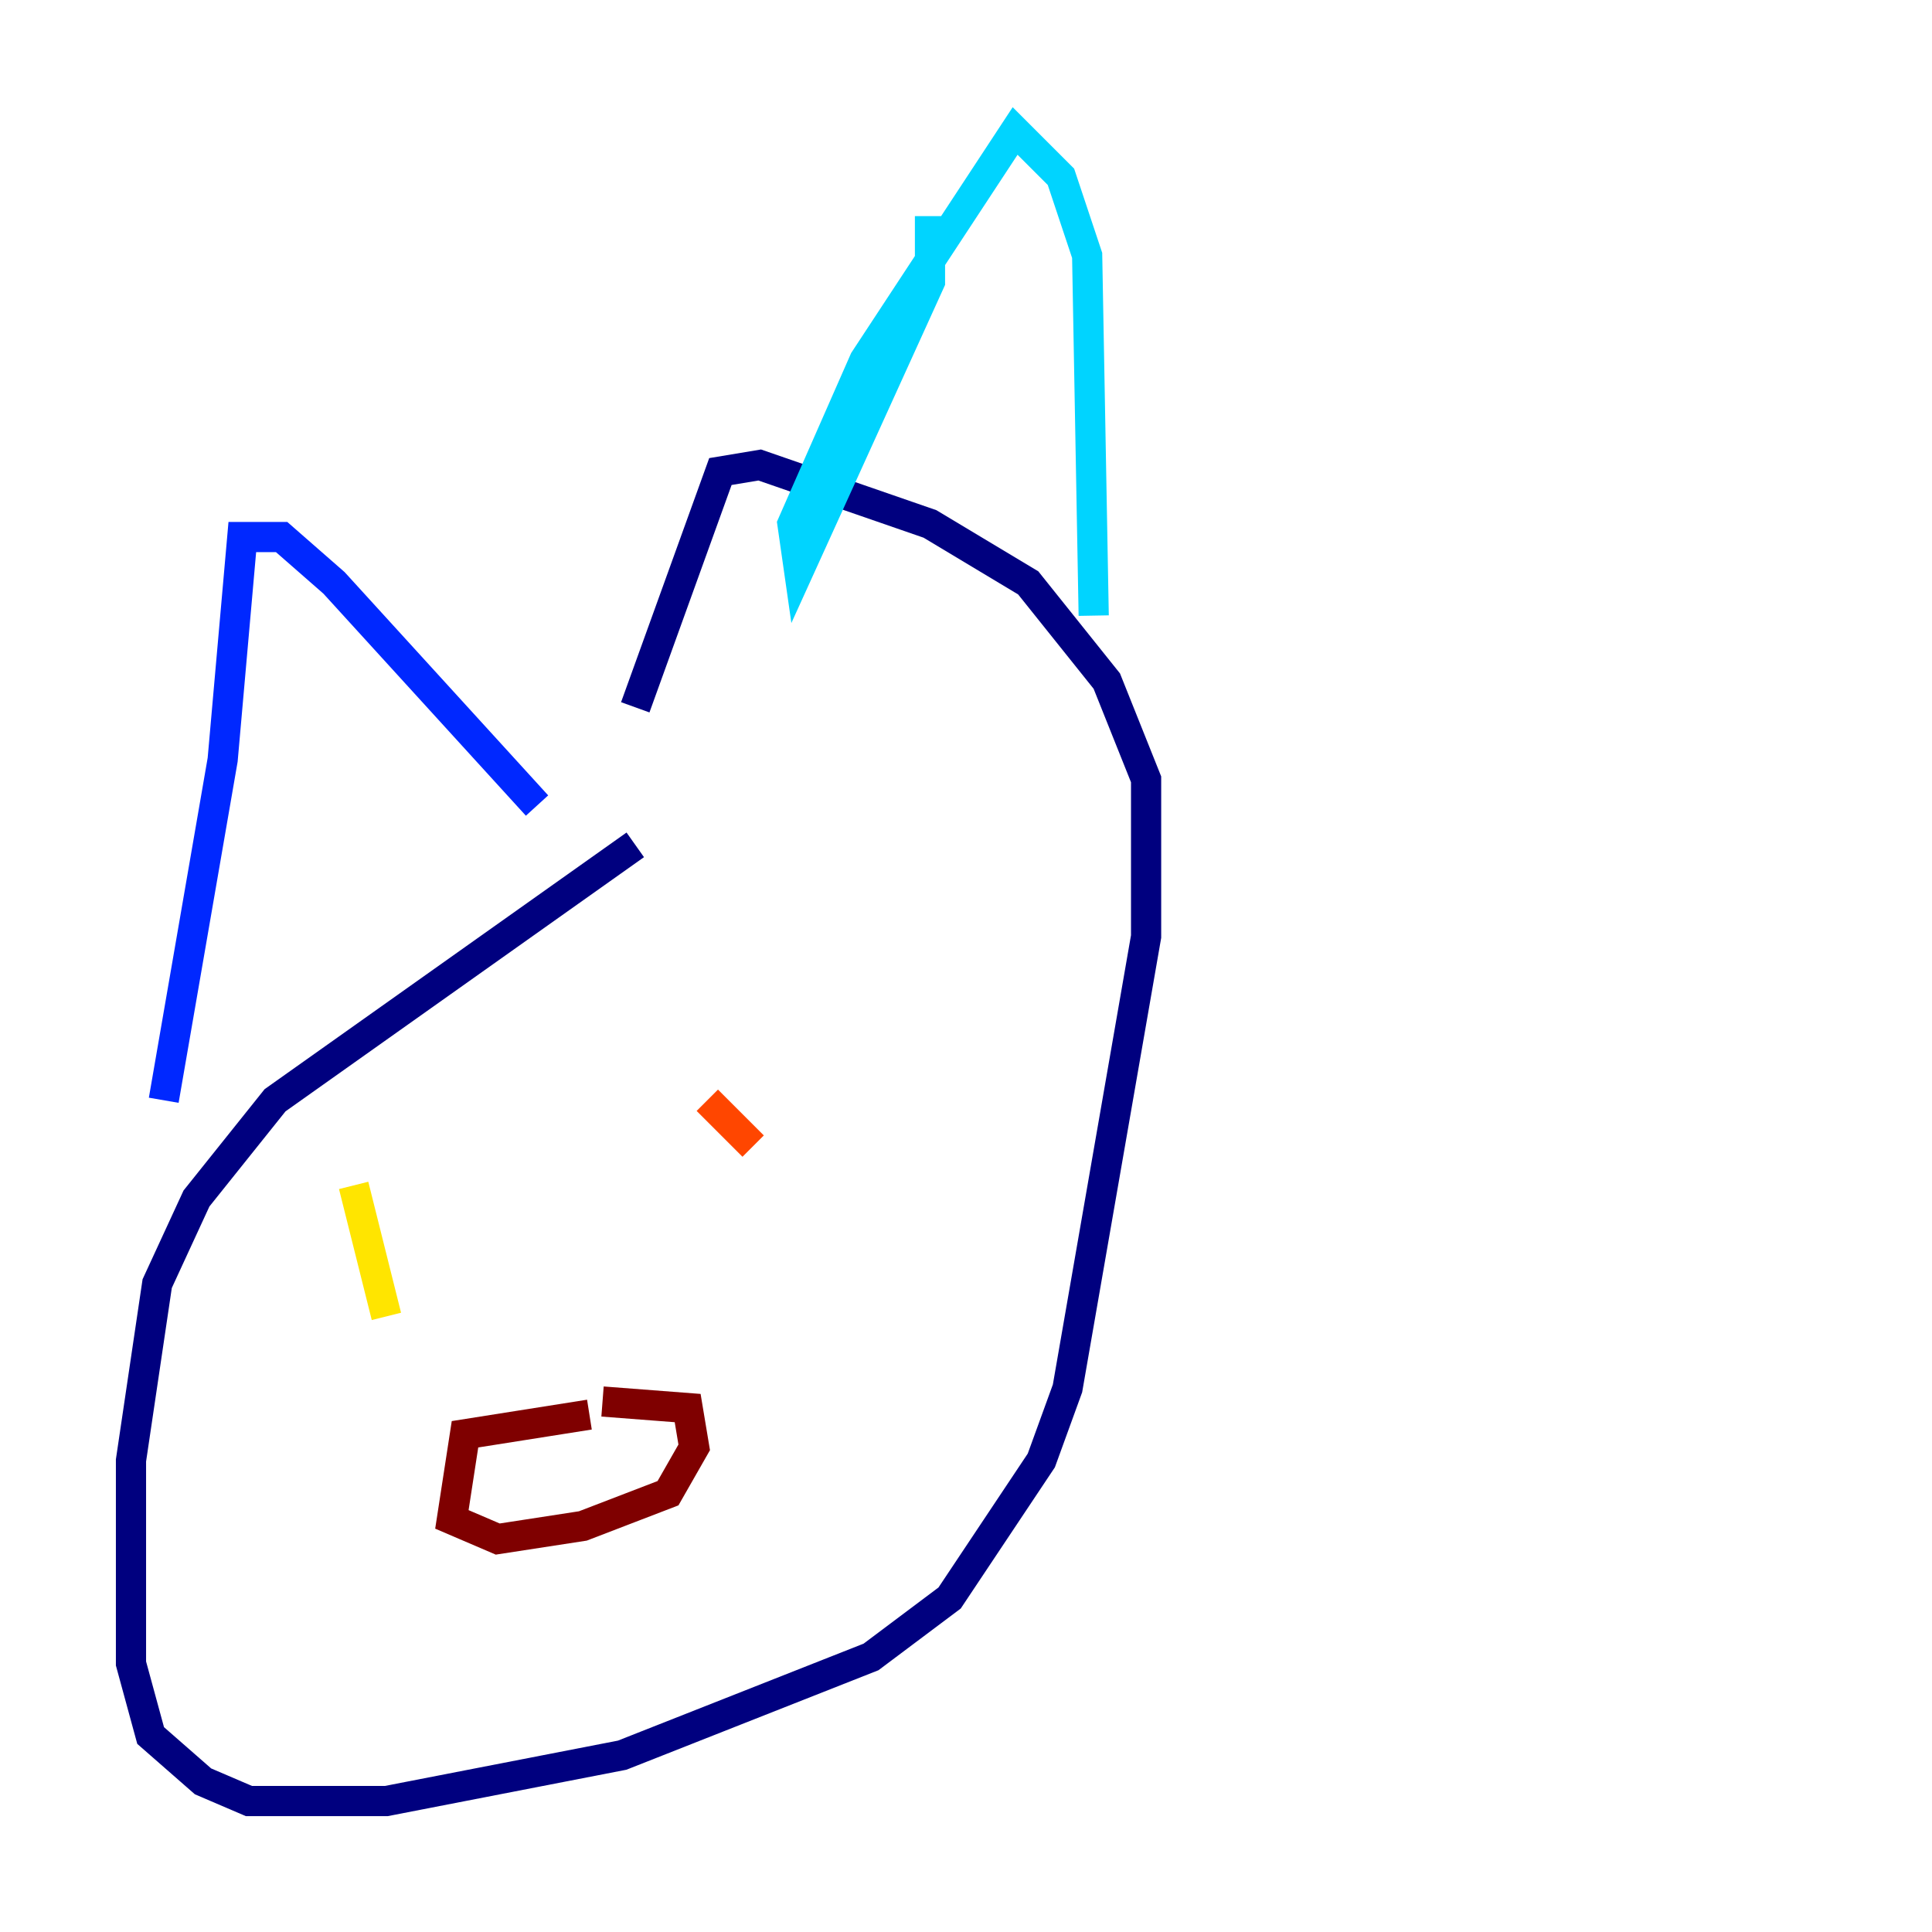 <?xml version="1.0" encoding="utf-8" ?>
<svg baseProfile="tiny" height="128" version="1.2" viewBox="0,0,128,128" width="128" xmlns="http://www.w3.org/2000/svg" xmlns:ev="http://www.w3.org/2001/xml-events" xmlns:xlink="http://www.w3.org/1999/xlink"><defs /><polyline fill="none" points="42.088,55.973 18.224,72.895 13.017,79.403 10.414,85.044 8.678,96.759 8.678,110.21 9.98,114.983 13.451,118.02 16.488,119.322 25.6,119.322 41.22,116.285 57.709,109.776 62.915,105.871 68.99,96.759 70.725,91.986 75.932,62.047 75.932,51.634 73.329,45.125 68.122,38.617 61.614,34.712 50.332,30.807 47.729,31.241 42.088,46.861" stroke="#00007f" stroke-width="2" /><polyline fill="none" points="10.848,72.895 14.752,50.332 16.054,35.58 18.658,35.58 22.129,38.617 35.58,53.37" stroke="#0028ff" stroke-width="2" /><polyline fill="none" points="61.614,14.319 61.614,18.658 52.936,37.749 52.502,34.712 57.275,23.864 67.254,8.678 70.291,11.715 72.027,16.922 72.461,40.786" stroke="#00d4ff" stroke-width="2" /><polyline fill="none" points="41.22,72.461 41.22,72.461" stroke="#7cff79" stroke-width="2" /><polyline fill="none" points="23.43,78.536 25.6,87.214" stroke="#ffe500" stroke-width="2" /><polyline fill="none" points="46.861,72.895 49.898,75.932" stroke="#ff4600" stroke-width="2" /><polyline fill="none" points="39.051,93.722 30.807,95.024 29.939,100.664 32.976,101.966 38.617,101.098 44.258,98.929 45.993,95.891 45.559,93.288 39.919,92.854" stroke="#7f0000" stroke-width="2" /></svg>